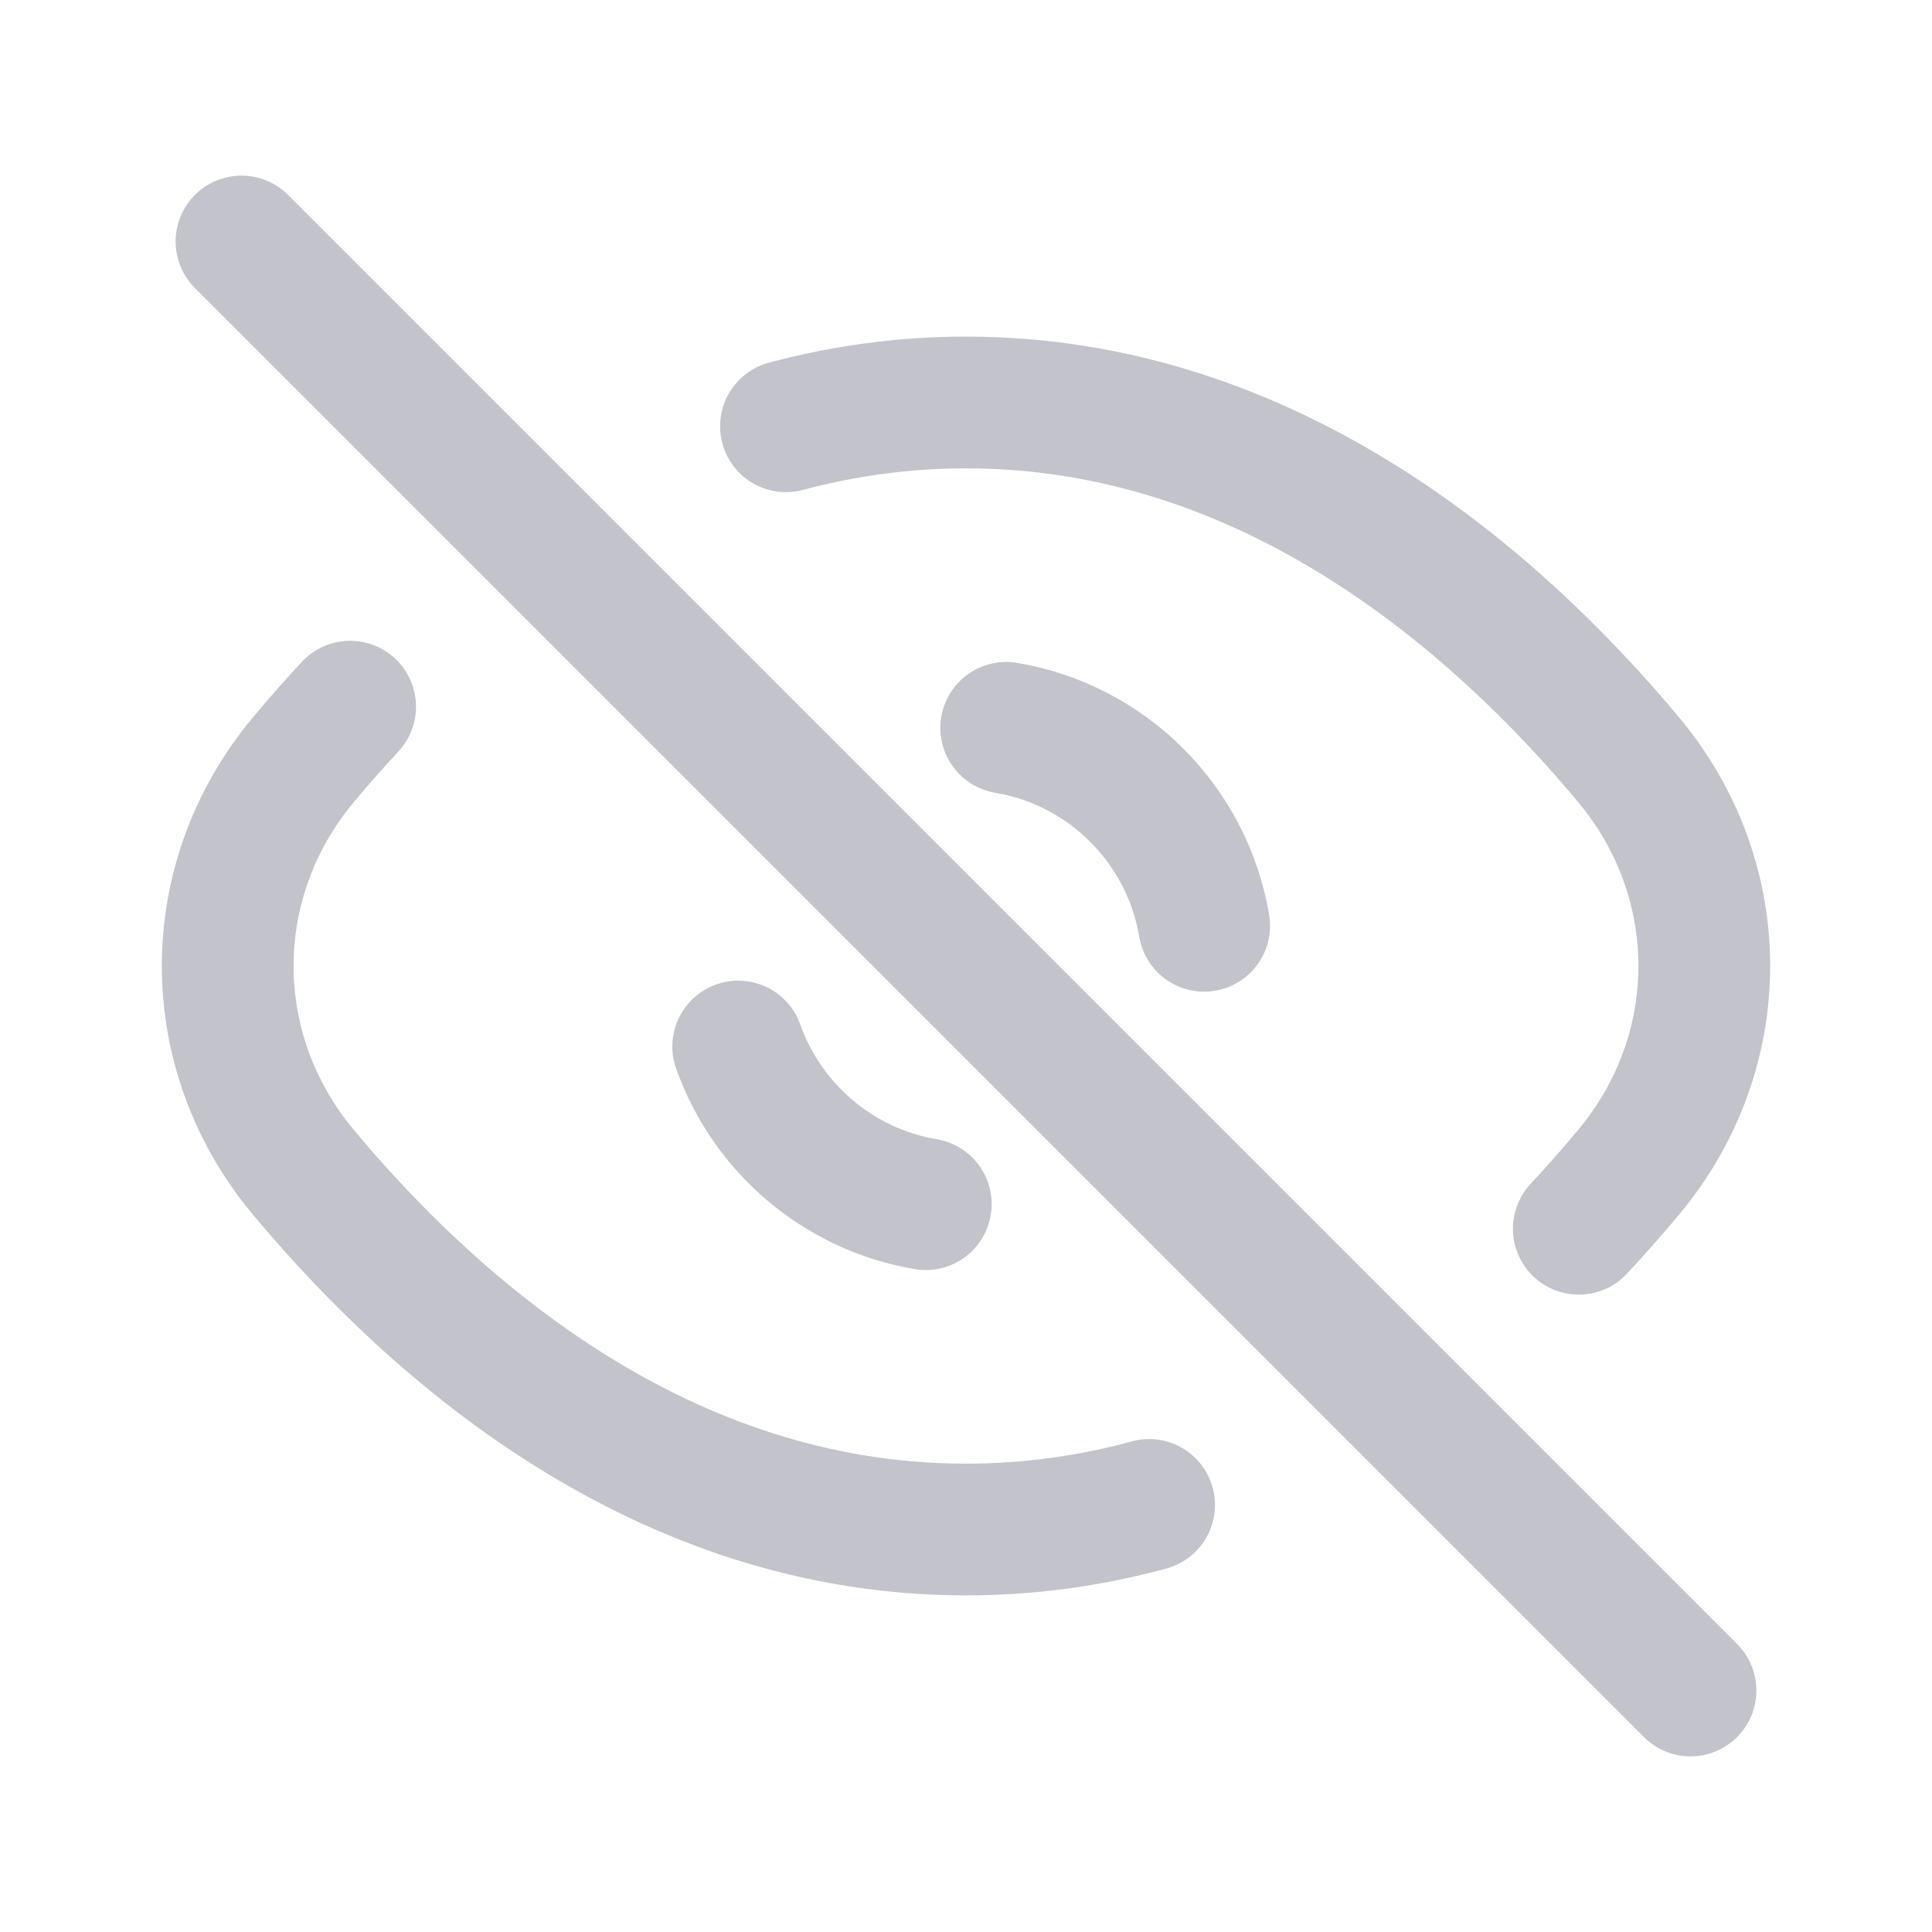 <svg width="22" height="22" viewBox="0 0 22 22" fill="none" xmlns="http://www.w3.org/2000/svg">
<path d="M8.95 4.854C9.594 4.682 10.278 4.583 11 4.583C14.444 4.583 17.017 6.82 18.547 8.653C19.694 10.028 19.694 11.973 18.546 13.348C18.37 13.558 18.181 13.774 17.978 13.992M11.458 8.288C12.61 8.481 13.519 9.39 13.712 10.542M2.75 2.75L19.25 19.25M10.542 13.712C9.548 13.545 8.735 12.845 8.406 11.917M3.987 8.047C3.797 8.251 3.619 8.454 3.454 8.652C2.306 10.027 2.306 11.972 3.453 13.347C4.983 15.18 7.556 17.417 11 17.417C11.735 17.417 12.431 17.315 13.085 17.137" stroke="#C2C3CB" stroke-width="1.5" stroke-linecap="round" stroke-linejoin="round"/>
</svg>
